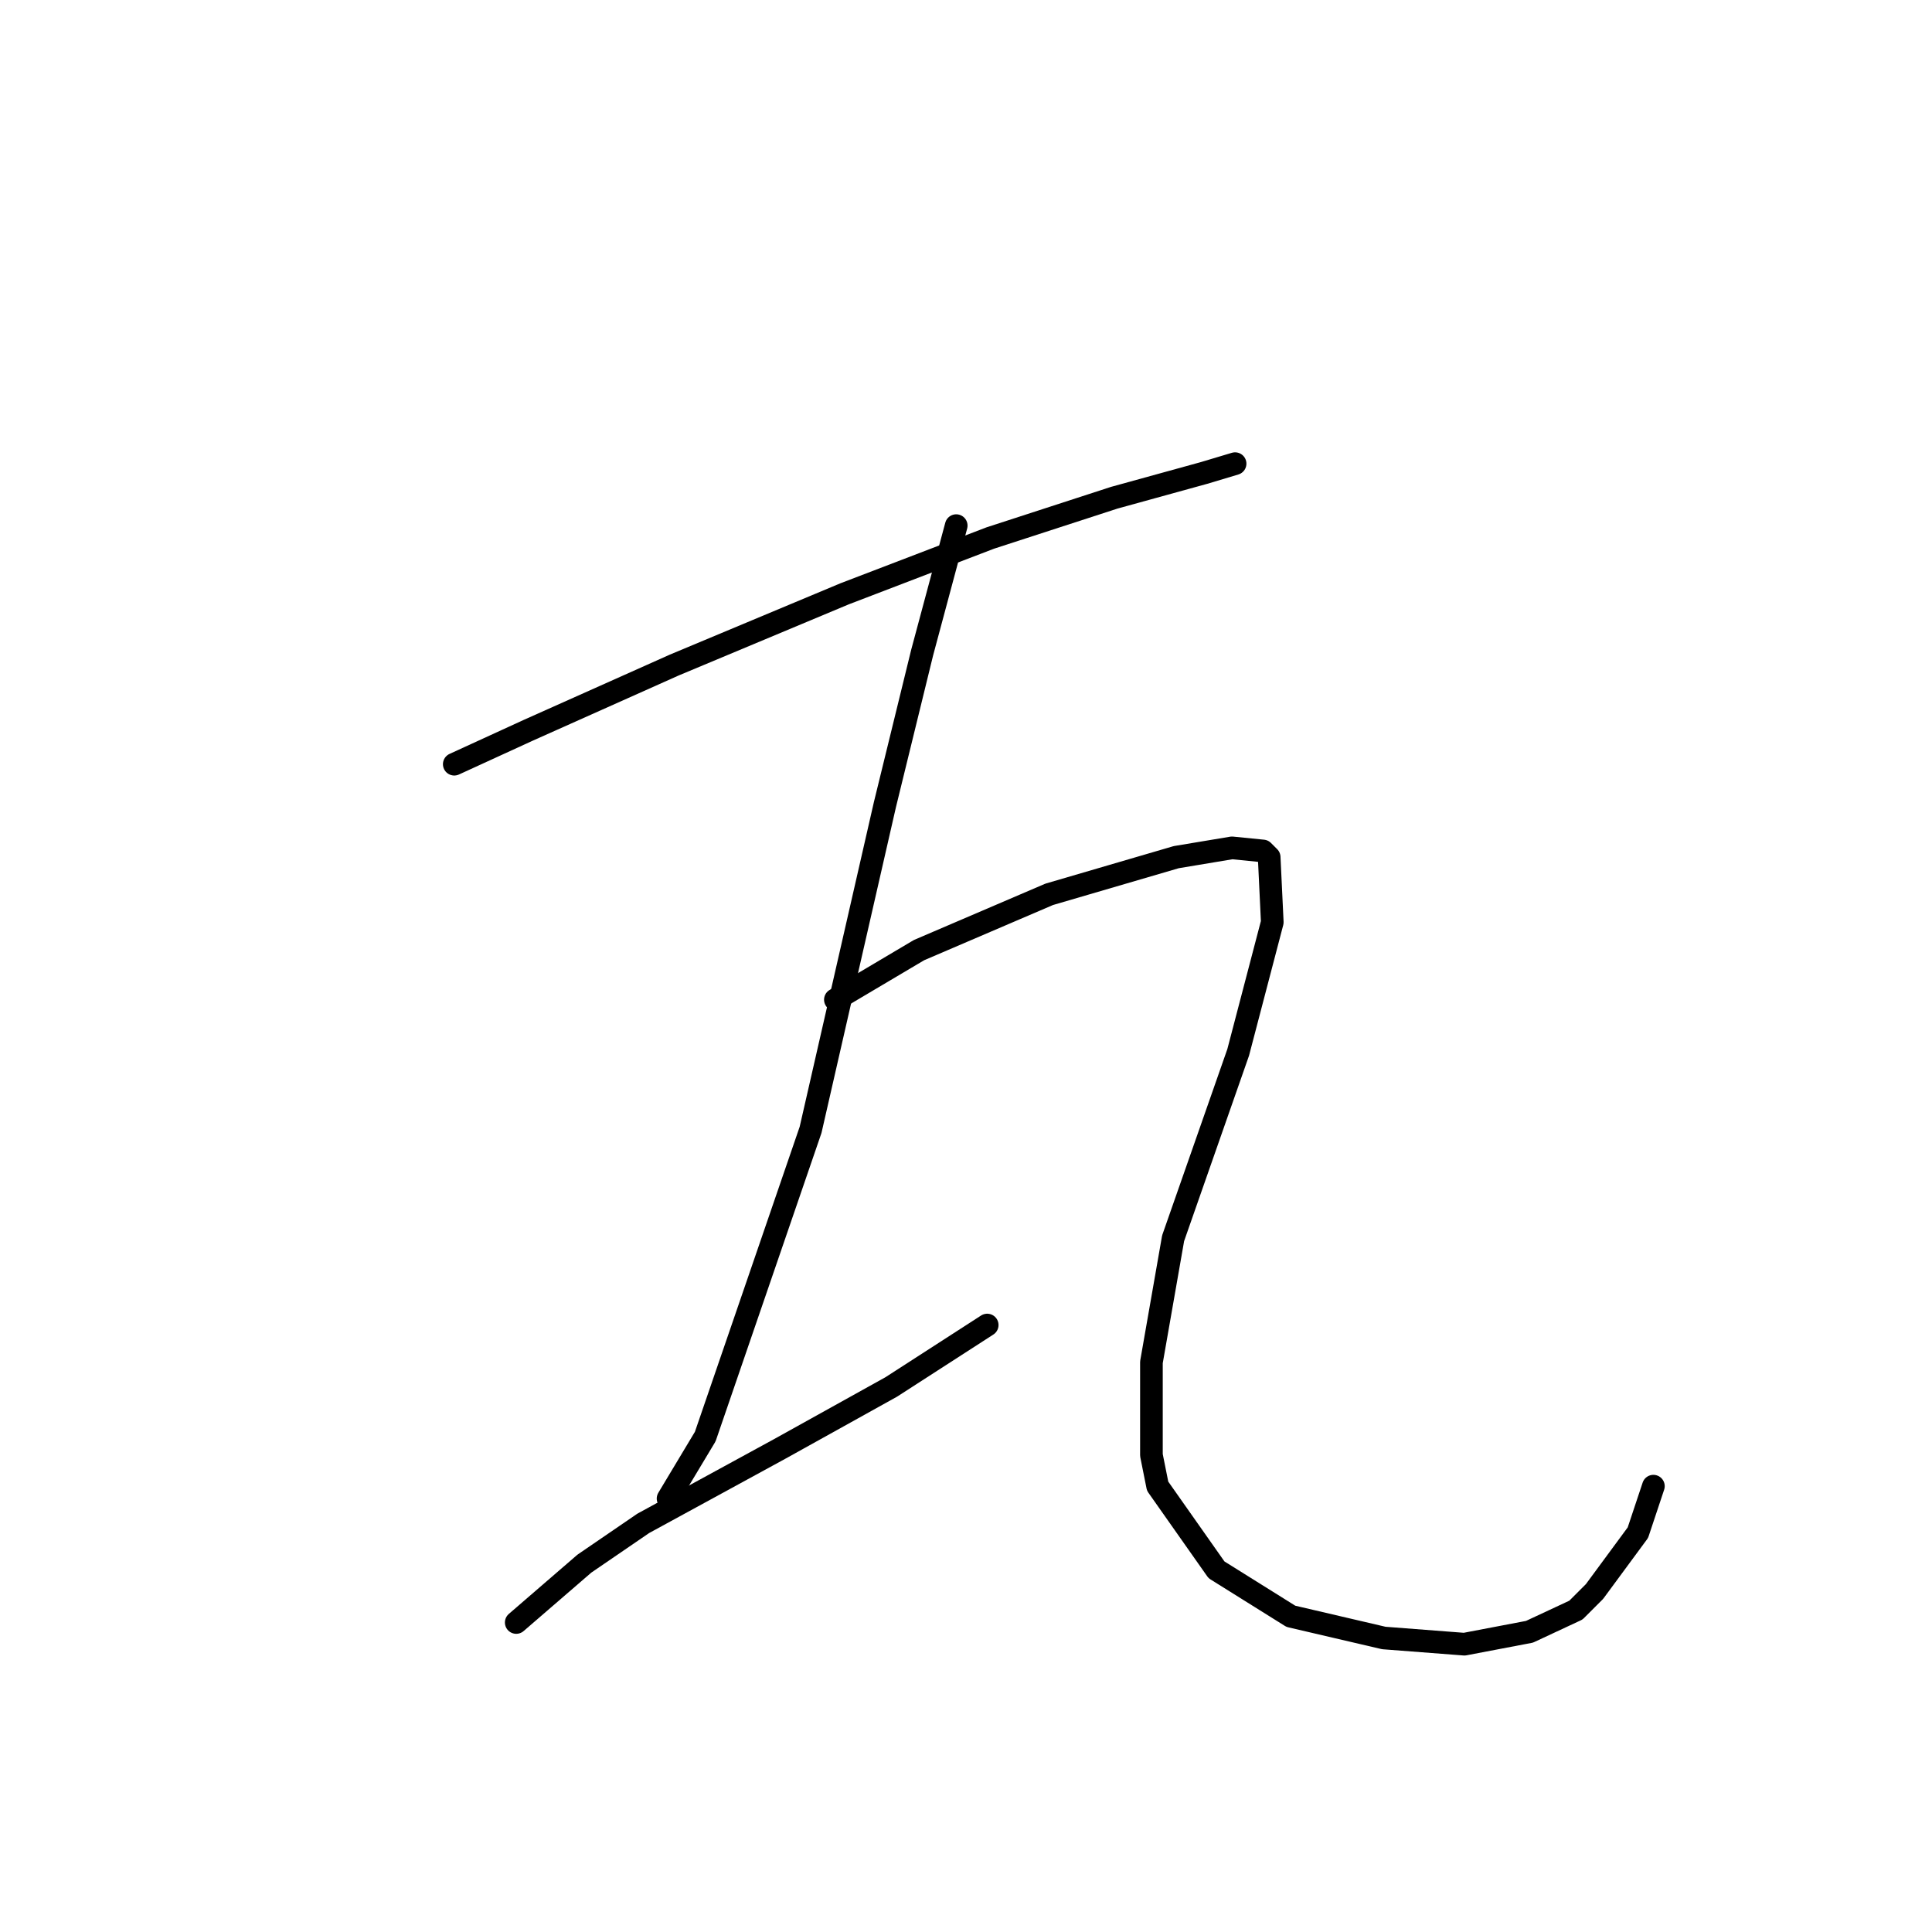 <?xml version="1.0" standalone="no"?>
    <svg width="256" height="256" xmlns="http://www.w3.org/2000/svg" version="1.1">
    <polyline stroke="black" stroke-width="3" stroke-linecap="round" fill="transparent" stroke-linejoin="round" points="60.192 101.261 70.045 96.745 89.342 88.123 111.924 78.68 131.221 71.289 147.643 65.952 159.55 62.667 163.656 61.436 163.656 61.436 " />
        <polyline stroke="black" stroke-width="3" stroke-linecap="round" fill="transparent" stroke-linejoin="round" points="126.704 69.647 122.188 86.48 117.261 106.598 107.407 149.708 93.448 190.355 88.521 198.566 88.521 198.566 " />
        <polyline stroke="black" stroke-width="3" stroke-linecap="round" fill="transparent" stroke-linejoin="round" points="68.403 214.989 77.436 207.188 85.237 201.851 103.302 191.997 118.082 183.786 130.81 175.574 130.81 175.574 " />
        <polyline stroke="black" stroke-width="3" stroke-linecap="round" fill="transparent" stroke-linejoin="round" points="110.692 132.464 121.777 125.895 127.525 123.432 139.021 118.505 155.855 113.578 163.245 112.346 167.351 112.757 168.172 113.578 168.583 122.2 164.066 139.444 155.444 164.078 152.57 180.501 152.57 192.818 153.391 196.924 161.192 208.009 171.046 214.168 183.363 217.042 194.038 217.863 202.66 216.221 208.818 213.347 211.282 210.883 217.03 203.083 219.083 196.924 219.083 196.924 " />
        </svg>